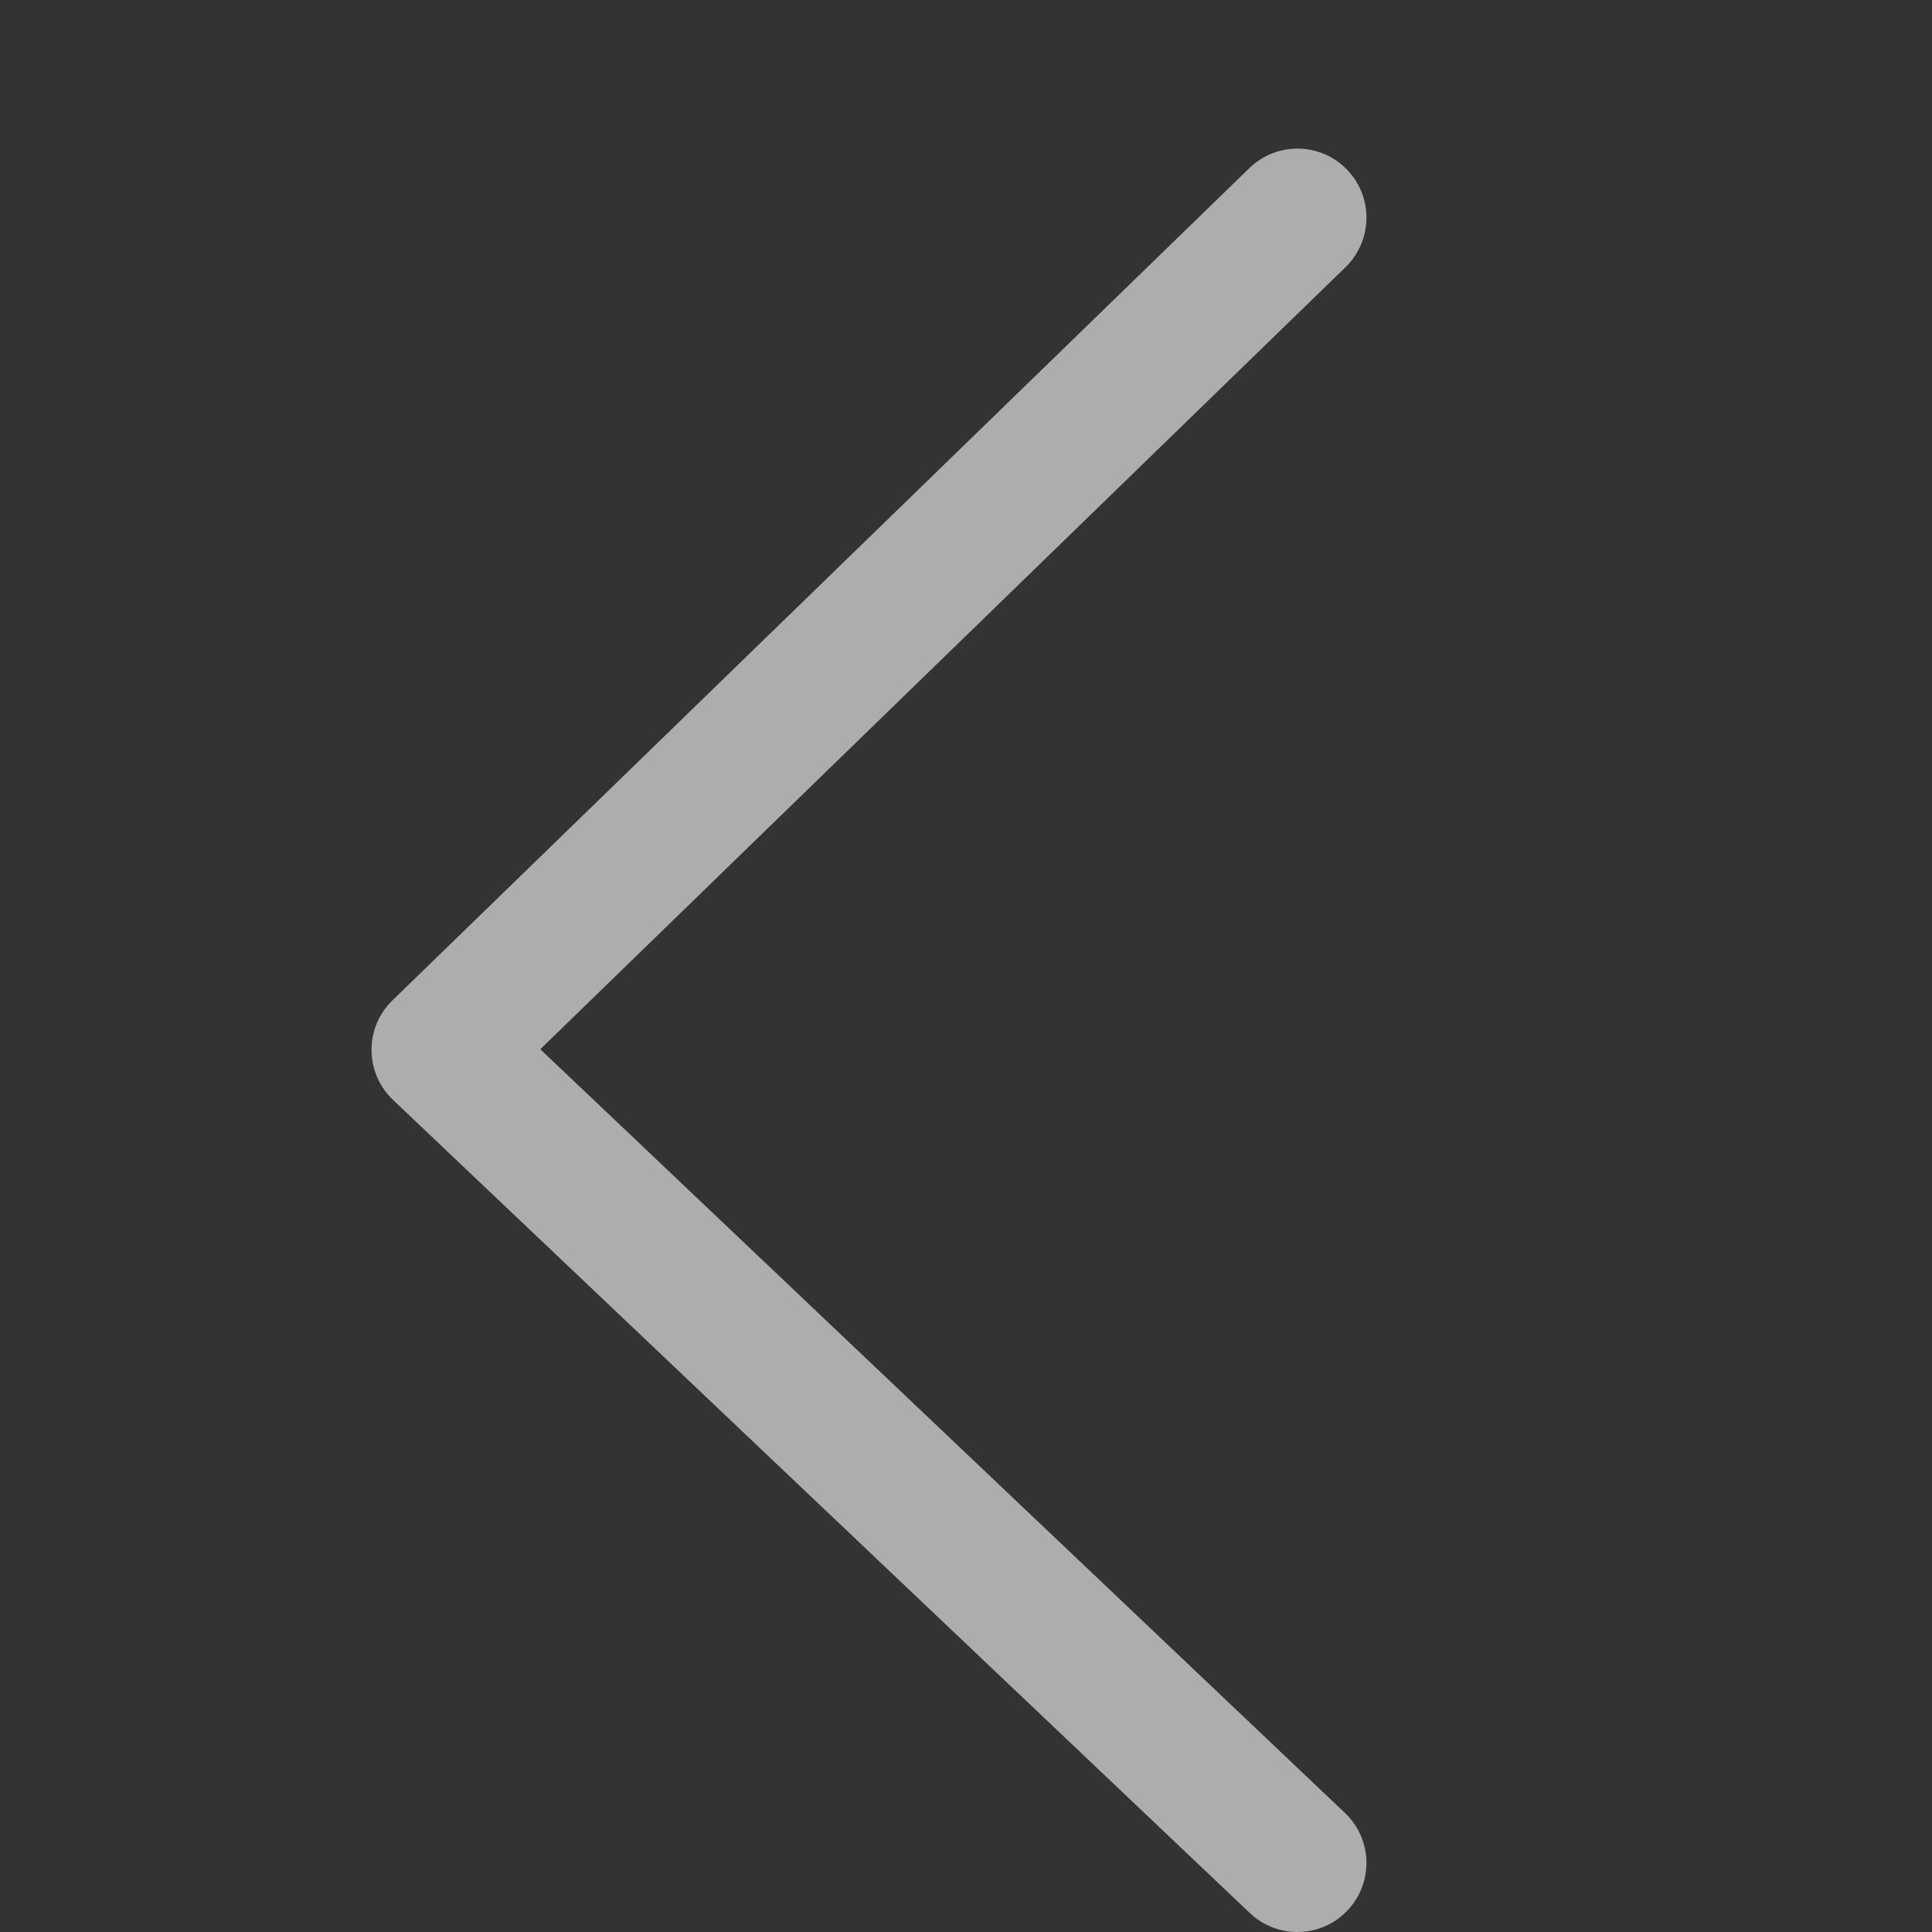 <?xml version="1.0" encoding="UTF-8"?>
<svg width="26px" height="26px" viewBox="0 0 26 26" version="1.1" xmlns="http://www.w3.org/2000/svg" xmlns:xlink="http://www.w3.org/1999/xlink">
    <rect x="0" y="0" width="26" height="26" fill="#333333" stroke="none"/>
    <!-- Generator: Sketch 45.1 (43504) - http://www.bohemiancoding.com/sketch -->
    <title>左@1x</title>
    <desc>Created with Sketch.</desc>
    <defs></defs>
    <g id="Welcome" stroke="none" stroke-width="1" fill="none" fill-rule="evenodd" opacity="0.6">
        <g id="Artboard-2" transform="translate(-282, -578)" fill="#FFFFFF">
            <path d="M299.459,604 C299.23,604 299,603.915 298.82,603.745 L287.289,592.802 C287.106,592.628 287.001,592.387 287,592.134 C286.998,591.881 287.1,591.638 287.282,591.462 L298.813,580.263 C299.181,579.906 299.769,579.913 300.127,580.282 C300.484,580.65 300.475,581.238 300.107,581.596 L289.271,592.12 L300.099,602.397 C300.472,602.75 300.487,603.338 300.133,603.711 C299.951,603.903 299.705,604 299.459,604" id="Page-1-Copy-6"></path>
        </g>
    </g>
</svg>